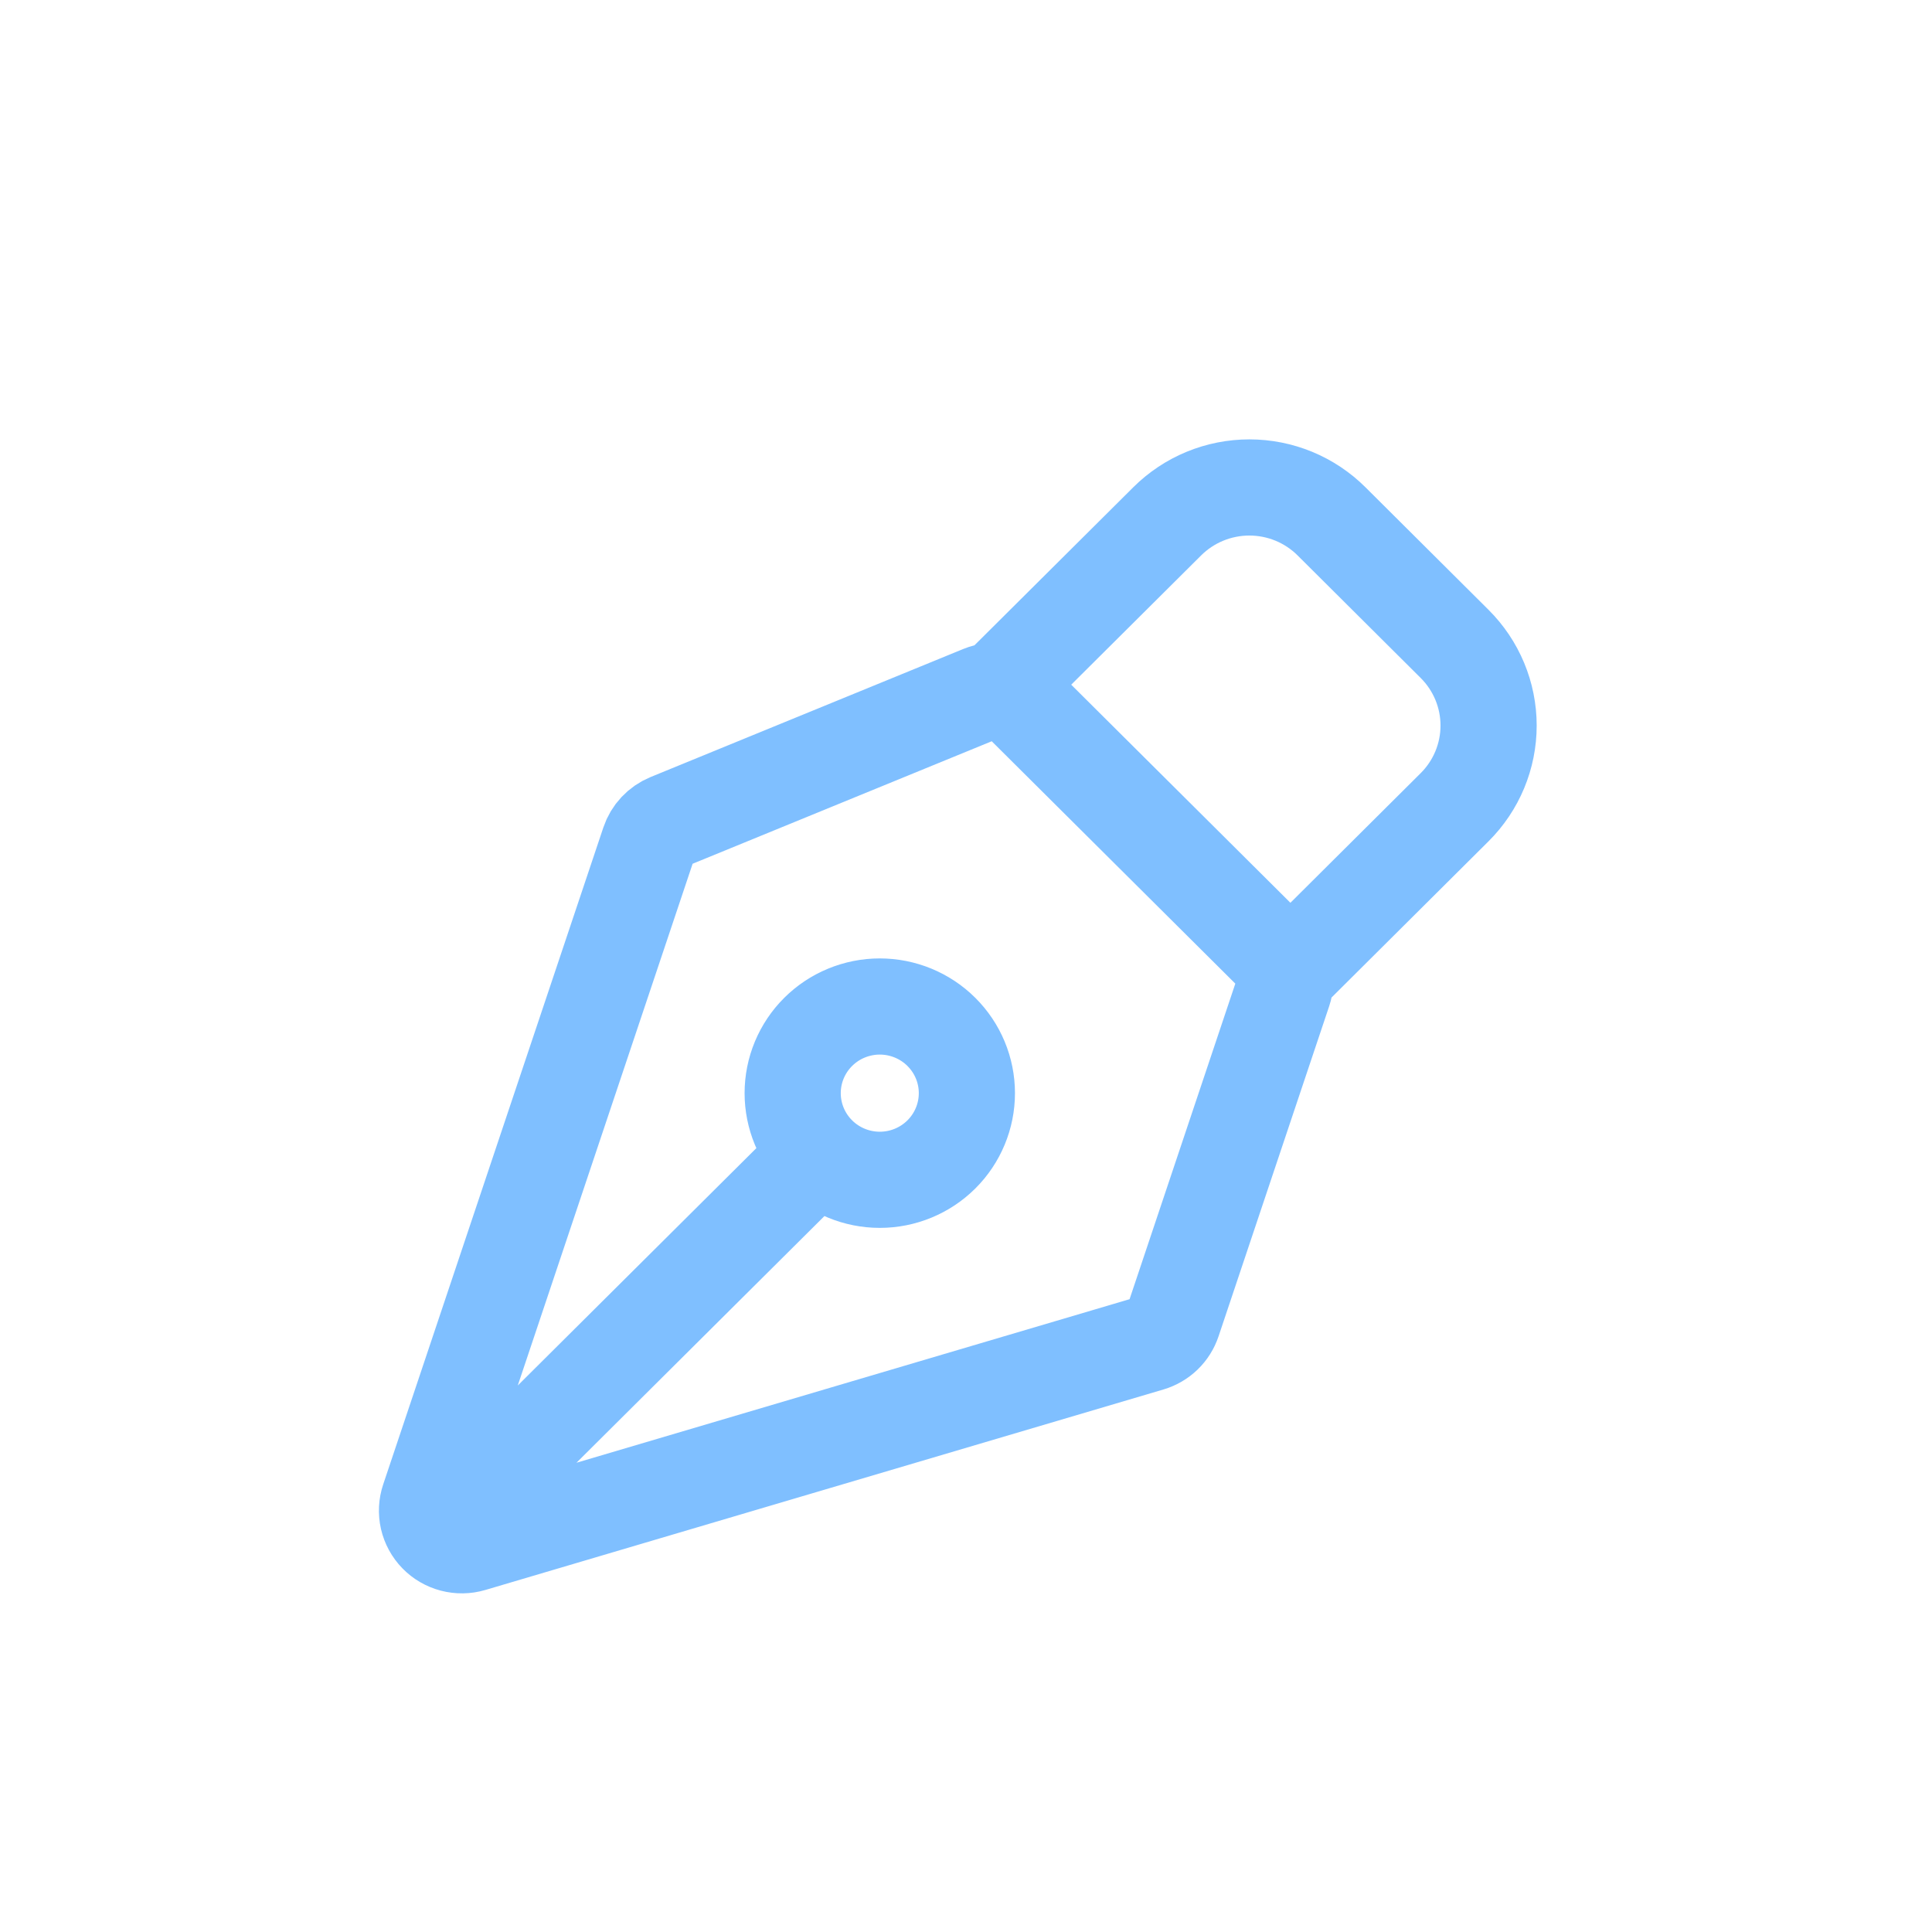 <svg width="107" height="107" viewBox="0 0 107 107" fill="none" xmlns="http://www.w3.org/2000/svg">
<g opacity="0.5" filter="url(#filter0_d_6613_25212)">
<path d="M19.96 36.916L6.18 85.302C3.498 94.717 12.251 103.392 21.642 100.627L71.82 85.851C75.812 84.675 78.95 81.579 80.181 77.604L83.56 66.687C84.144 64.8 85.169 63.08 86.55 61.669L97.971 50C102.715 45.152 102.696 37.396 97.928 32.571L74.429 8.795C69.621 3.931 61.785 3.866 56.897 8.65L44.87 20.422C43.756 21.512 42.447 22.383 41.011 22.989L27.079 28.872C23.61 30.336 20.992 33.295 19.96 36.916Z" fill="white" stroke="white" stroke-width="0.888"/>
<path d="M71.088 52.541L64.962 70.823C64.864 71.116 64.697 71.382 64.474 71.597C64.251 71.811 63.979 71.97 63.682 72.058L26.127 83.162C25.789 83.262 25.43 83.267 25.088 83.178C24.747 83.089 24.436 82.909 24.191 82.656C23.946 82.404 23.775 82.089 23.696 81.747C23.618 81.405 23.636 81.047 23.748 80.715L35.942 44.329C36.029 44.068 36.172 43.828 36.361 43.627C36.55 43.425 36.78 43.267 37.035 43.161L54.359 36.066C54.711 35.921 55.099 35.884 55.472 35.958C55.846 36.032 56.189 36.214 56.459 36.482L70.622 50.574C70.876 50.826 71.054 51.144 71.136 51.491C71.219 51.839 71.202 52.202 71.088 52.541ZM24.851 81.953L45.316 61.594L24.851 81.953Z" fill="white"/>
<path d="M71.466 51.416L80.56 42.366C81.766 41.166 82.443 39.539 82.443 37.843C82.443 36.146 81.766 34.519 80.56 33.319L73.742 26.531C73.145 25.937 72.436 25.465 71.656 25.143C70.875 24.822 70.038 24.656 69.194 24.656C68.349 24.656 67.512 24.822 66.732 25.143C65.951 25.465 65.242 25.937 64.645 26.531L55.55 35.581M52.135 54.807C51.687 54.361 51.155 54.008 50.57 53.767C49.984 53.526 49.357 53.402 48.724 53.402C48.09 53.402 47.463 53.527 46.878 53.768C46.292 54.009 45.761 54.363 45.313 54.809C44.865 55.254 44.51 55.783 44.267 56.366C44.025 56.948 43.901 57.572 43.901 58.202C43.901 58.833 44.026 59.456 44.268 60.039C44.511 60.621 44.866 61.15 45.314 61.595C46.219 62.495 47.447 63 48.726 63C50.005 63 51.232 62.494 52.137 61.594C53.041 60.694 53.549 59.473 53.549 58.2C53.549 56.927 53.04 55.707 52.135 54.807Z" fill="white"/>
<path d="M24.851 81.953L45.316 61.594M71.466 51.416L80.56 42.366C81.766 41.166 82.443 39.539 82.443 37.843C82.443 36.146 81.766 34.519 80.56 33.319L73.742 26.531C73.145 25.937 72.436 25.465 71.656 25.143C70.875 24.822 70.038 24.656 69.194 24.656C68.349 24.656 67.512 24.822 66.732 25.143C65.951 25.465 65.242 25.937 64.645 26.531L55.55 35.581M71.088 52.541L64.962 70.823C64.864 71.116 64.697 71.382 64.474 71.597C64.251 71.811 63.979 71.97 63.682 72.058L26.127 83.162C25.789 83.262 25.43 83.267 25.088 83.178C24.747 83.089 24.436 82.909 24.191 82.656C23.946 82.404 23.775 82.089 23.696 81.747C23.618 81.405 23.636 81.047 23.748 80.715L35.942 44.329C36.029 44.068 36.172 43.828 36.361 43.627C36.55 43.425 36.78 43.267 37.035 43.161L54.359 36.066C54.711 35.921 55.099 35.884 55.472 35.958C55.846 36.032 56.189 36.214 56.459 36.482L70.622 50.574C70.876 50.826 71.054 51.144 71.136 51.491C71.219 51.839 71.202 52.202 71.088 52.541ZM52.135 54.807C51.687 54.361 51.155 54.008 50.57 53.767C49.984 53.526 49.357 53.402 48.724 53.402C48.09 53.402 47.463 53.527 46.878 53.768C46.292 54.009 45.761 54.363 45.313 54.809C44.865 55.254 44.51 55.783 44.267 56.366C44.025 56.948 43.901 57.572 43.901 58.202C43.901 58.833 44.026 59.456 44.268 60.039C44.511 60.621 44.866 61.15 45.314 61.595C46.219 62.495 47.447 63 48.726 63C50.005 63 51.232 62.494 52.137 61.594C53.041 60.694 53.549 59.473 53.549 58.2C53.549 56.927 53.04 55.707 52.135 54.807Z" stroke="#0080FF" stroke-width="5.326" stroke-linecap="round" stroke-linejoin="round"/>
</g>
<defs>
<filter id="filter0_d_6613_25212" x="-2.341" y="0" width="111.206" height="111.682" filterUnits="userSpaceOnUse" color-interpolation-filters="sRGB">
<feFlood flood-opacity="0" result="BackgroundImageFix"/>
<feColorMatrix in="SourceAlpha" type="matrix" values="0 0 0 0 0 0 0 0 0 0 0 0 0 0 0 0 0 0 127 0" result="hardAlpha"/>
<feOffset dy="2.341"/>
<feGaussianBlur stdDeviation="1.171"/>
<feComposite in2="hardAlpha" operator="out"/>
<feColorMatrix type="matrix" values="0 0 0 0 0 0 0 0 0 0 0 0 0 0 0 0 0 0 0.25 0"/>
<feBlend mode="normal" in2="BackgroundImageFix" result="effect1_dropShadow_6613_25212"/>
<feBlend mode="normal" in="SourceGraphic" in2="effect1_dropShadow_6613_25212" result="shape"/>
</filter>
</defs>
</svg>
